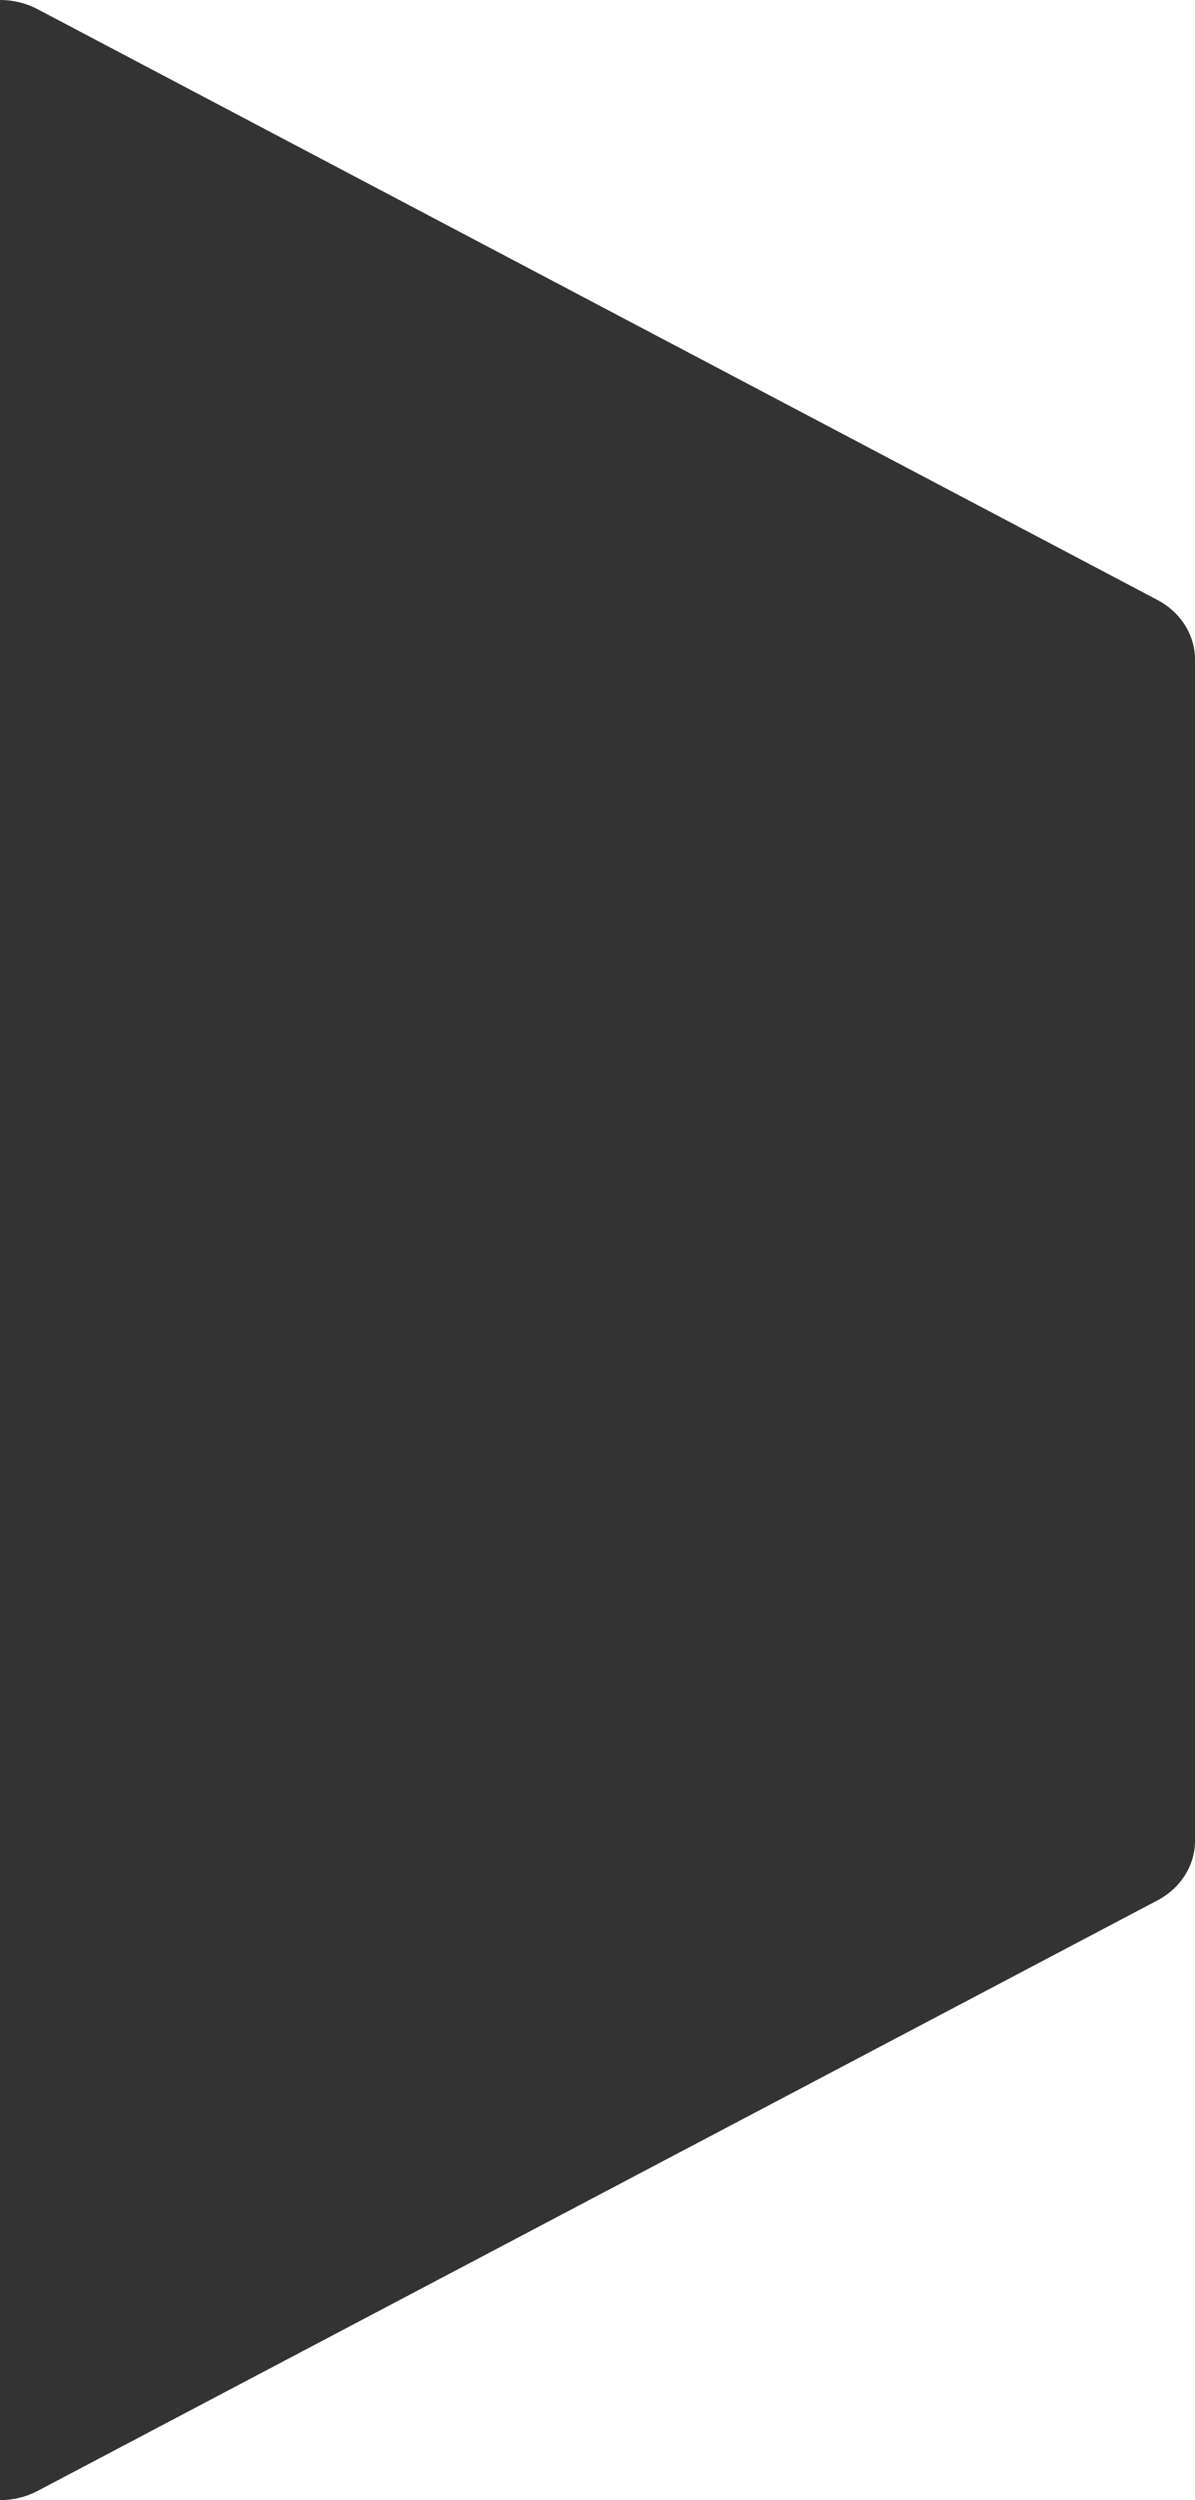 <svg width="66" height="138" viewBox="0 0 66 138" fill="none" xmlns="http://www.w3.org/2000/svg">
<path id="Vector" d="M2.079 0.509C1.447 0.175 0.73 0 0 0V138C0.73 138 1.447 137.825 2.079 137.491L63.922 104.898C64.554 104.565 65.079 104.086 65.444 103.508C65.809 102.931 66.001 102.276 66 101.609V36.404C66.001 35.737 65.809 35.082 65.444 34.505C65.079 33.927 64.554 33.447 63.922 33.114L2.079 0.509Z" fill="#333333"/>
</svg>

